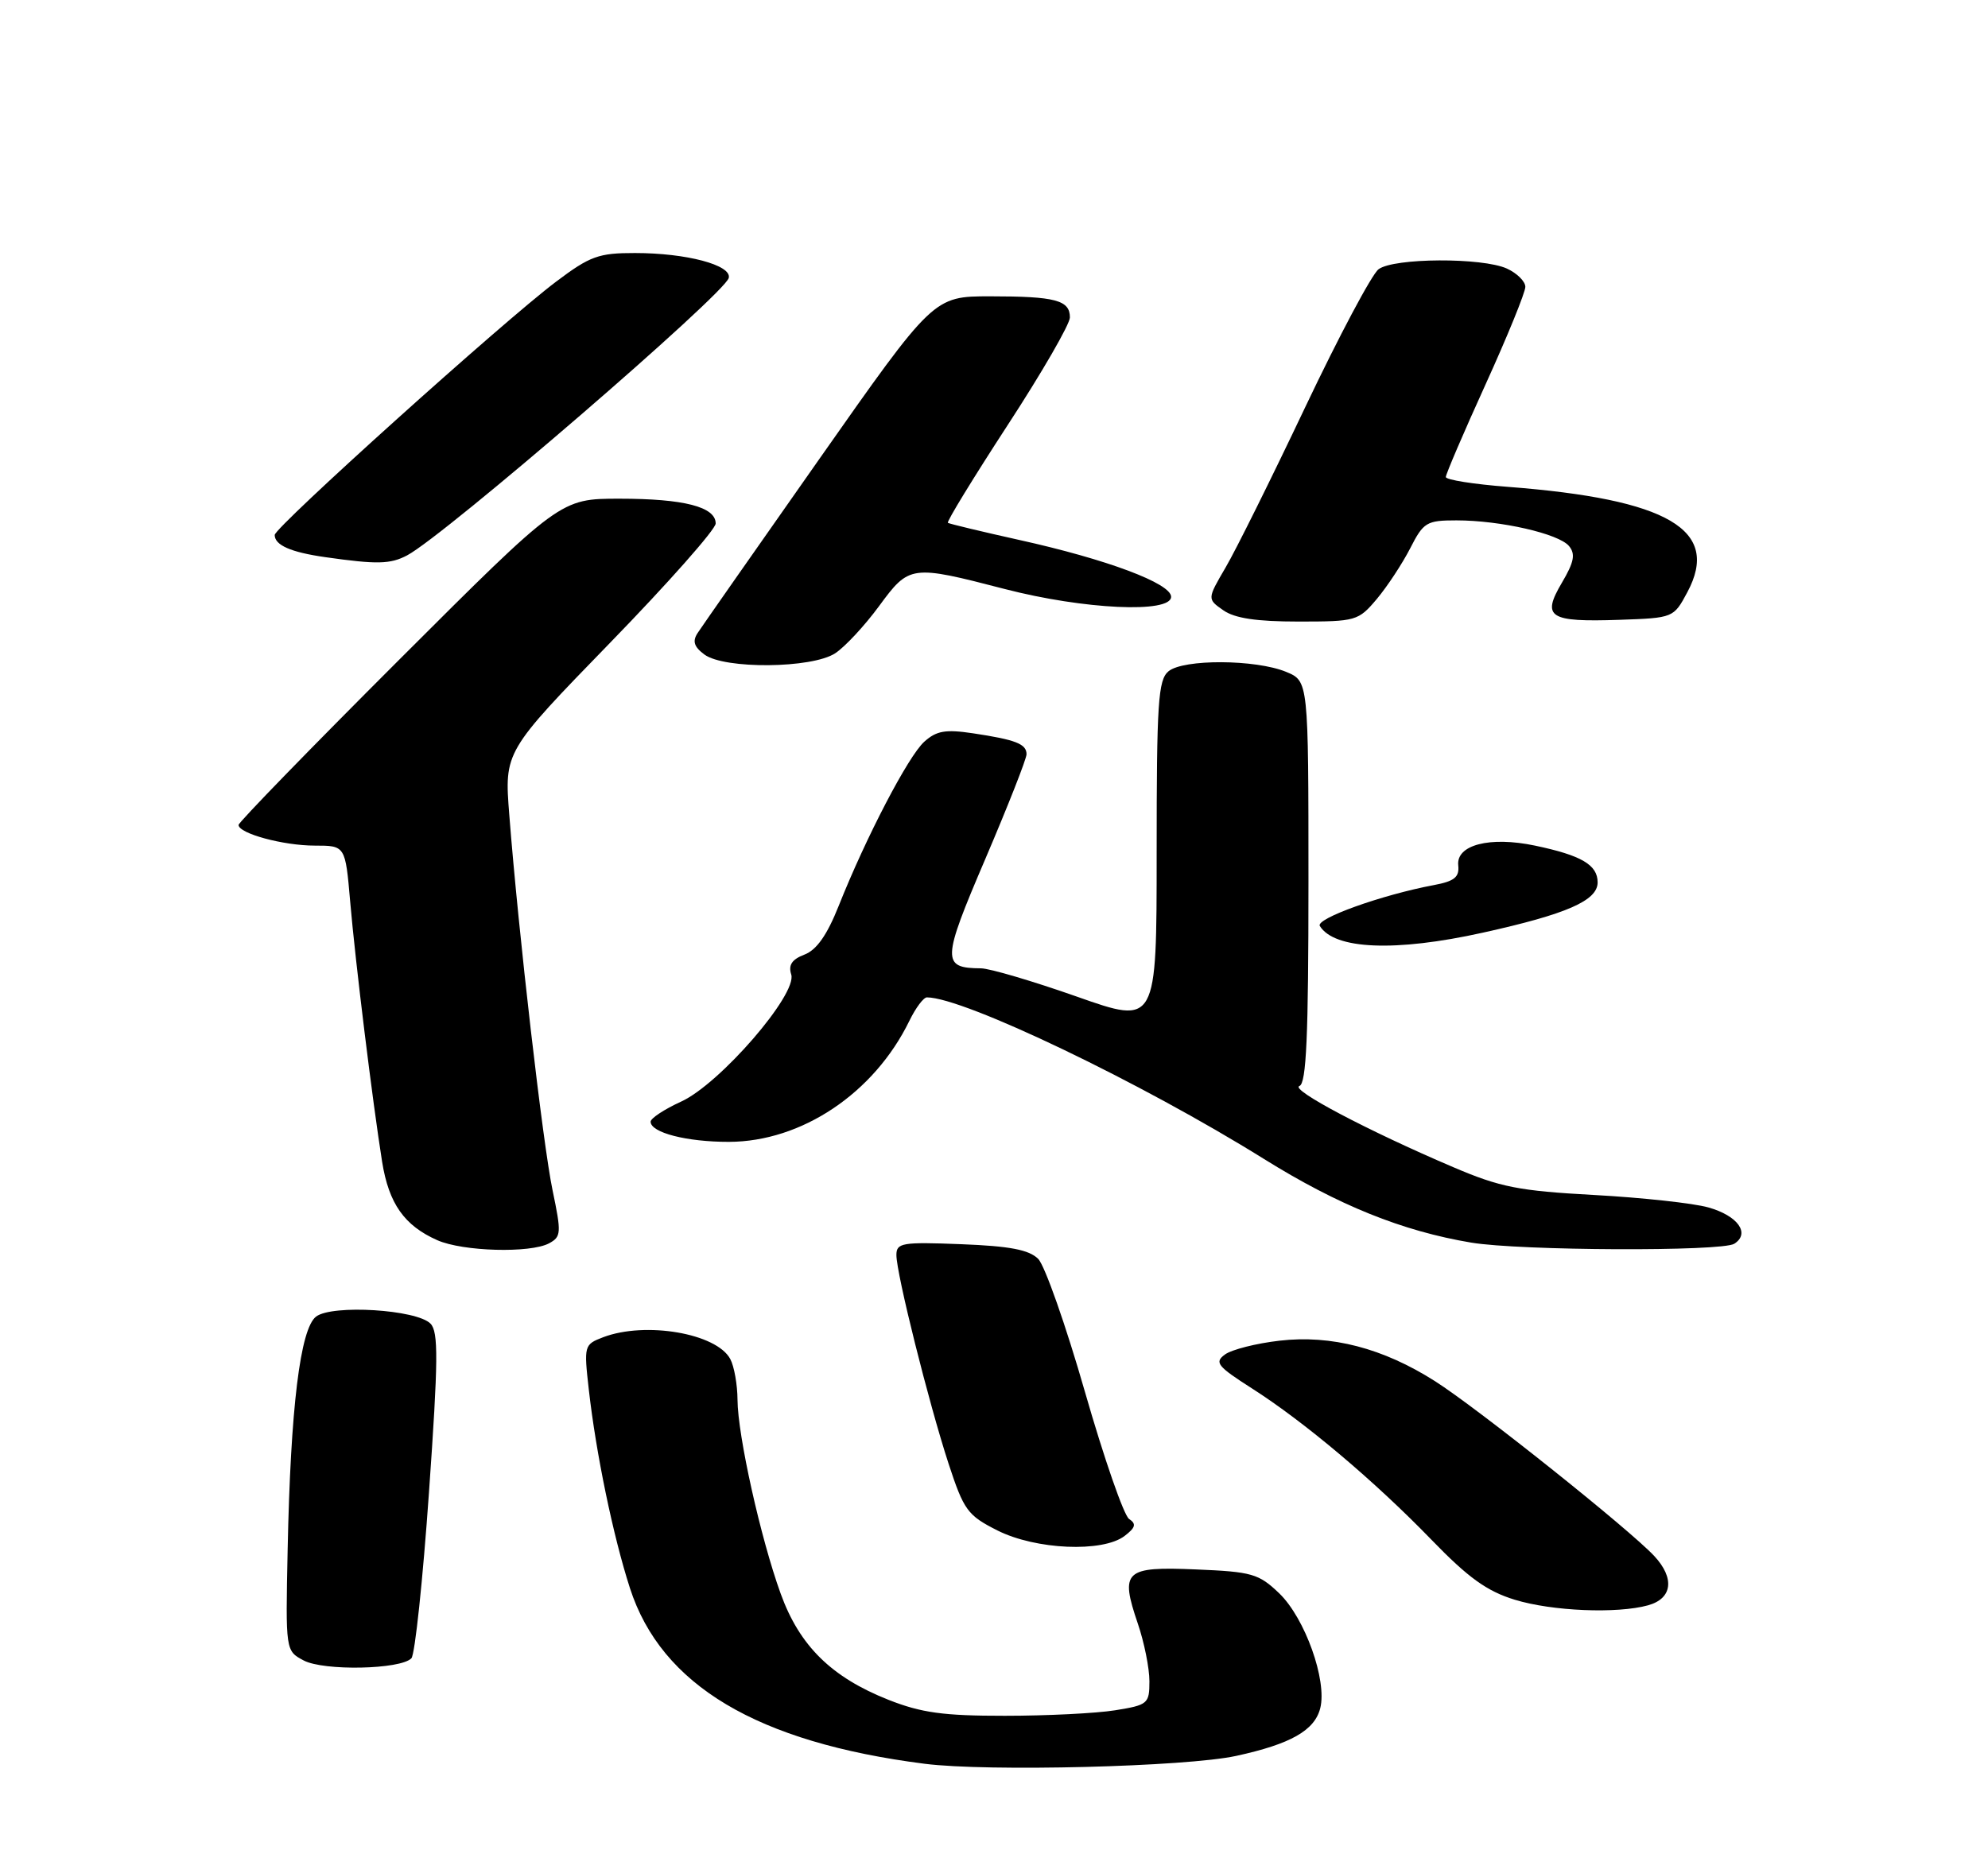 <?xml version="1.0" encoding="UTF-8" standalone="no"?>
<!DOCTYPE svg PUBLIC "-//W3C//DTD SVG 1.1//EN" "http://www.w3.org/Graphics/SVG/1.1/DTD/svg11.dtd" >
<svg xmlns="http://www.w3.org/2000/svg" xmlns:xlink="http://www.w3.org/1999/xlink" version="1.1" viewBox="0 0 275 256">
 <g >
 <path fill="currentColor"
d=" M 171.00 242.95 C 178.54 241.31 181.85 239.43 182.63 236.35 C 183.60 232.49 180.51 223.87 176.95 220.45 C 174.12 217.74 173.18 217.47 165.44 217.15 C 155.55 216.73 154.91 217.34 157.40 224.66 C 158.28 227.24 159.00 230.82 159.00 232.62 C 159.00 235.73 158.79 235.91 154.25 236.64 C 151.64 237.06 144.78 237.40 139.00 237.40 C 130.50 237.41 127.43 236.98 122.90 235.19 C 115.01 232.06 110.60 227.72 107.99 220.50 C 105.21 212.82 102.05 198.61 102.02 193.68 C 102.01 191.59 101.56 189.05 101.02 188.04 C 99.12 184.48 89.29 182.80 83.44 185.02 C 80.80 186.03 80.76 186.17 81.45 192.27 C 82.45 201.13 84.80 212.48 87.14 219.74 C 91.48 233.18 104.73 241.08 127.91 244.04 C 136.63 245.15 164.06 244.46 171.00 242.95 Z  M 56.91 229.44 C 57.40 228.92 58.49 218.60 59.34 206.50 C 60.63 188.15 60.66 184.28 59.55 183.14 C 57.63 181.19 45.97 180.47 43.73 182.16 C 41.53 183.83 40.19 194.77 39.79 214.45 C 39.50 228.41 39.50 228.41 42.00 229.74 C 44.76 231.22 55.44 231.00 56.91 229.44 Z  M 227.99 222.11 C 231.34 221.17 231.69 218.37 228.84 215.30 C 225.44 211.64 204.35 194.81 198.50 191.10 C 191.32 186.53 184.16 184.67 177.00 185.50 C 173.77 185.87 170.38 186.73 169.45 187.41 C 167.96 188.50 168.39 189.04 173.13 192.07 C 180.43 196.72 190.17 204.94 198.03 213.06 C 203.09 218.29 205.68 220.16 209.53 221.34 C 214.71 222.93 223.70 223.30 227.99 222.11 Z  M 155.56 212.52 C 157.08 211.36 157.22 210.85 156.19 210.17 C 155.47 209.70 152.72 201.78 150.08 192.58 C 147.44 183.38 144.53 175.10 143.61 174.18 C 142.35 172.92 139.68 172.41 132.97 172.15 C 124.78 171.83 124.00 171.96 124.00 173.65 C 124.00 176.24 128.47 194.10 131.21 202.50 C 133.33 208.97 133.84 209.67 137.96 211.75 C 143.27 214.43 152.53 214.83 155.56 212.52 Z  M 75.95 172.03 C 77.64 171.12 77.67 170.60 76.44 164.71 C 75.10 158.33 71.71 128.97 70.45 112.75 C 69.76 104.00 69.76 104.00 84.38 88.95 C 92.42 80.68 99.00 73.24 99.00 72.43 C 99.00 70.13 94.61 69.00 85.69 69.00 C 77.52 69.00 77.52 69.00 55.26 91.24 C 43.02 103.47 33.00 113.78 33.00 114.14 C 33.00 115.32 39.19 117.00 43.53 117.00 C 47.77 117.00 47.77 117.00 48.44 124.75 C 49.17 133.24 51.54 152.47 52.86 160.76 C 53.79 166.54 55.93 169.58 60.50 171.60 C 64.03 173.16 73.35 173.42 75.95 172.03 Z  M 239.90 172.09 C 242.15 170.66 240.40 168.21 236.31 167.06 C 234.21 166.47 227.10 165.70 220.50 165.34 C 210.07 164.77 207.52 164.27 201.00 161.48 C 189.20 156.45 178.38 150.73 179.75 150.26 C 180.71 149.93 181.00 143.38 181.00 122.04 C 181.00 94.24 181.00 94.24 177.91 92.96 C 173.69 91.22 163.71 91.17 161.64 92.88 C 160.20 94.08 160.00 97.21 160.00 118.02 C 160.00 141.79 160.00 141.79 148.95 137.89 C 142.87 135.75 136.90 133.99 135.70 133.98 C 130.24 133.95 130.28 132.91 136.31 118.82 C 139.44 111.49 142.00 104.99 142.00 104.36 C 142.00 102.93 140.51 102.35 134.59 101.46 C 130.78 100.89 129.54 101.11 127.85 102.63 C 125.63 104.64 119.80 115.83 116.02 125.33 C 114.41 129.38 112.96 131.44 111.28 132.08 C 109.55 132.74 109.03 133.52 109.45 134.83 C 110.32 137.57 99.56 149.99 94.22 152.42 C 91.90 153.48 90.00 154.73 90.00 155.20 C 90.00 156.71 94.98 158.00 100.82 157.99 C 110.89 157.97 120.92 151.25 125.79 141.25 C 126.66 139.46 127.75 138.00 128.22 138.00 C 133.31 138.00 157.88 149.78 174.85 160.36 C 185.14 166.77 193.96 170.33 203.51 171.93 C 210.30 173.06 238.16 173.18 239.90 172.09 Z  M 205.10 129.05 C 216.73 126.48 221.00 124.61 221.00 122.09 C 221.00 119.66 218.76 118.35 212.33 117.00 C 206.08 115.69 201.41 116.90 201.72 119.74 C 201.89 121.36 201.19 121.93 198.36 122.46 C 191.15 123.81 181.95 127.11 182.57 128.12 C 184.59 131.38 193.02 131.73 205.10 129.05 Z  M 115.53 90.39 C 116.89 89.50 119.61 86.57 121.58 83.89 C 125.79 78.16 125.99 78.13 139.00 81.50 C 149.94 84.33 162.00 84.89 162.00 82.57 C 162.00 80.72 153.11 77.39 141.00 74.71 C 135.78 73.55 131.33 72.48 131.12 72.34 C 130.92 72.20 134.63 66.13 139.37 58.85 C 144.12 51.57 148.00 44.85 148.00 43.92 C 148.00 41.53 145.99 41.00 136.99 41.00 C 129.14 41.00 129.14 41.00 113.32 63.53 C 104.62 75.92 97.05 86.74 96.50 87.59 C 95.76 88.72 96.00 89.49 97.44 90.56 C 100.21 92.61 112.31 92.50 115.53 90.39 Z  M 190.46 82.87 C 191.91 81.14 193.98 77.99 195.07 75.87 C 196.91 72.26 197.33 72.00 201.47 72.00 C 207.55 72.00 215.62 73.84 217.04 75.55 C 217.96 76.66 217.75 77.76 216.05 80.64 C 213.23 85.42 214.27 86.09 224.00 85.76 C 231.48 85.50 231.51 85.49 233.41 81.94 C 238.03 73.31 230.80 69.07 208.57 67.36 C 203.86 67.00 200.00 66.39 200.00 66.00 C 200.00 65.61 202.47 59.84 205.50 53.18 C 208.53 46.52 211.00 40.45 211.00 39.69 C 211.00 38.94 209.85 37.80 208.45 37.16 C 205.04 35.61 192.83 35.67 190.70 37.25 C 189.77 37.94 185.21 46.53 180.55 56.34 C 175.89 66.16 170.94 76.14 169.53 78.53 C 166.99 82.88 166.99 82.88 169.22 84.44 C 170.80 85.55 173.83 86.00 179.63 86.00 C 187.58 86.00 187.90 85.91 190.46 82.87 Z  M 56.32 76.84 C 61.50 74.10 100.30 40.62 100.81 38.45 C 101.23 36.68 94.96 35.01 87.85 35.01 C 82.82 35.00 81.62 35.43 76.94 38.96 C 69.73 44.37 38.00 72.94 38.00 74.02 C 38.00 75.43 40.22 76.41 45.00 77.09 C 52.17 78.11 53.99 78.07 56.32 76.84 Z "/>
</g>
</svg>